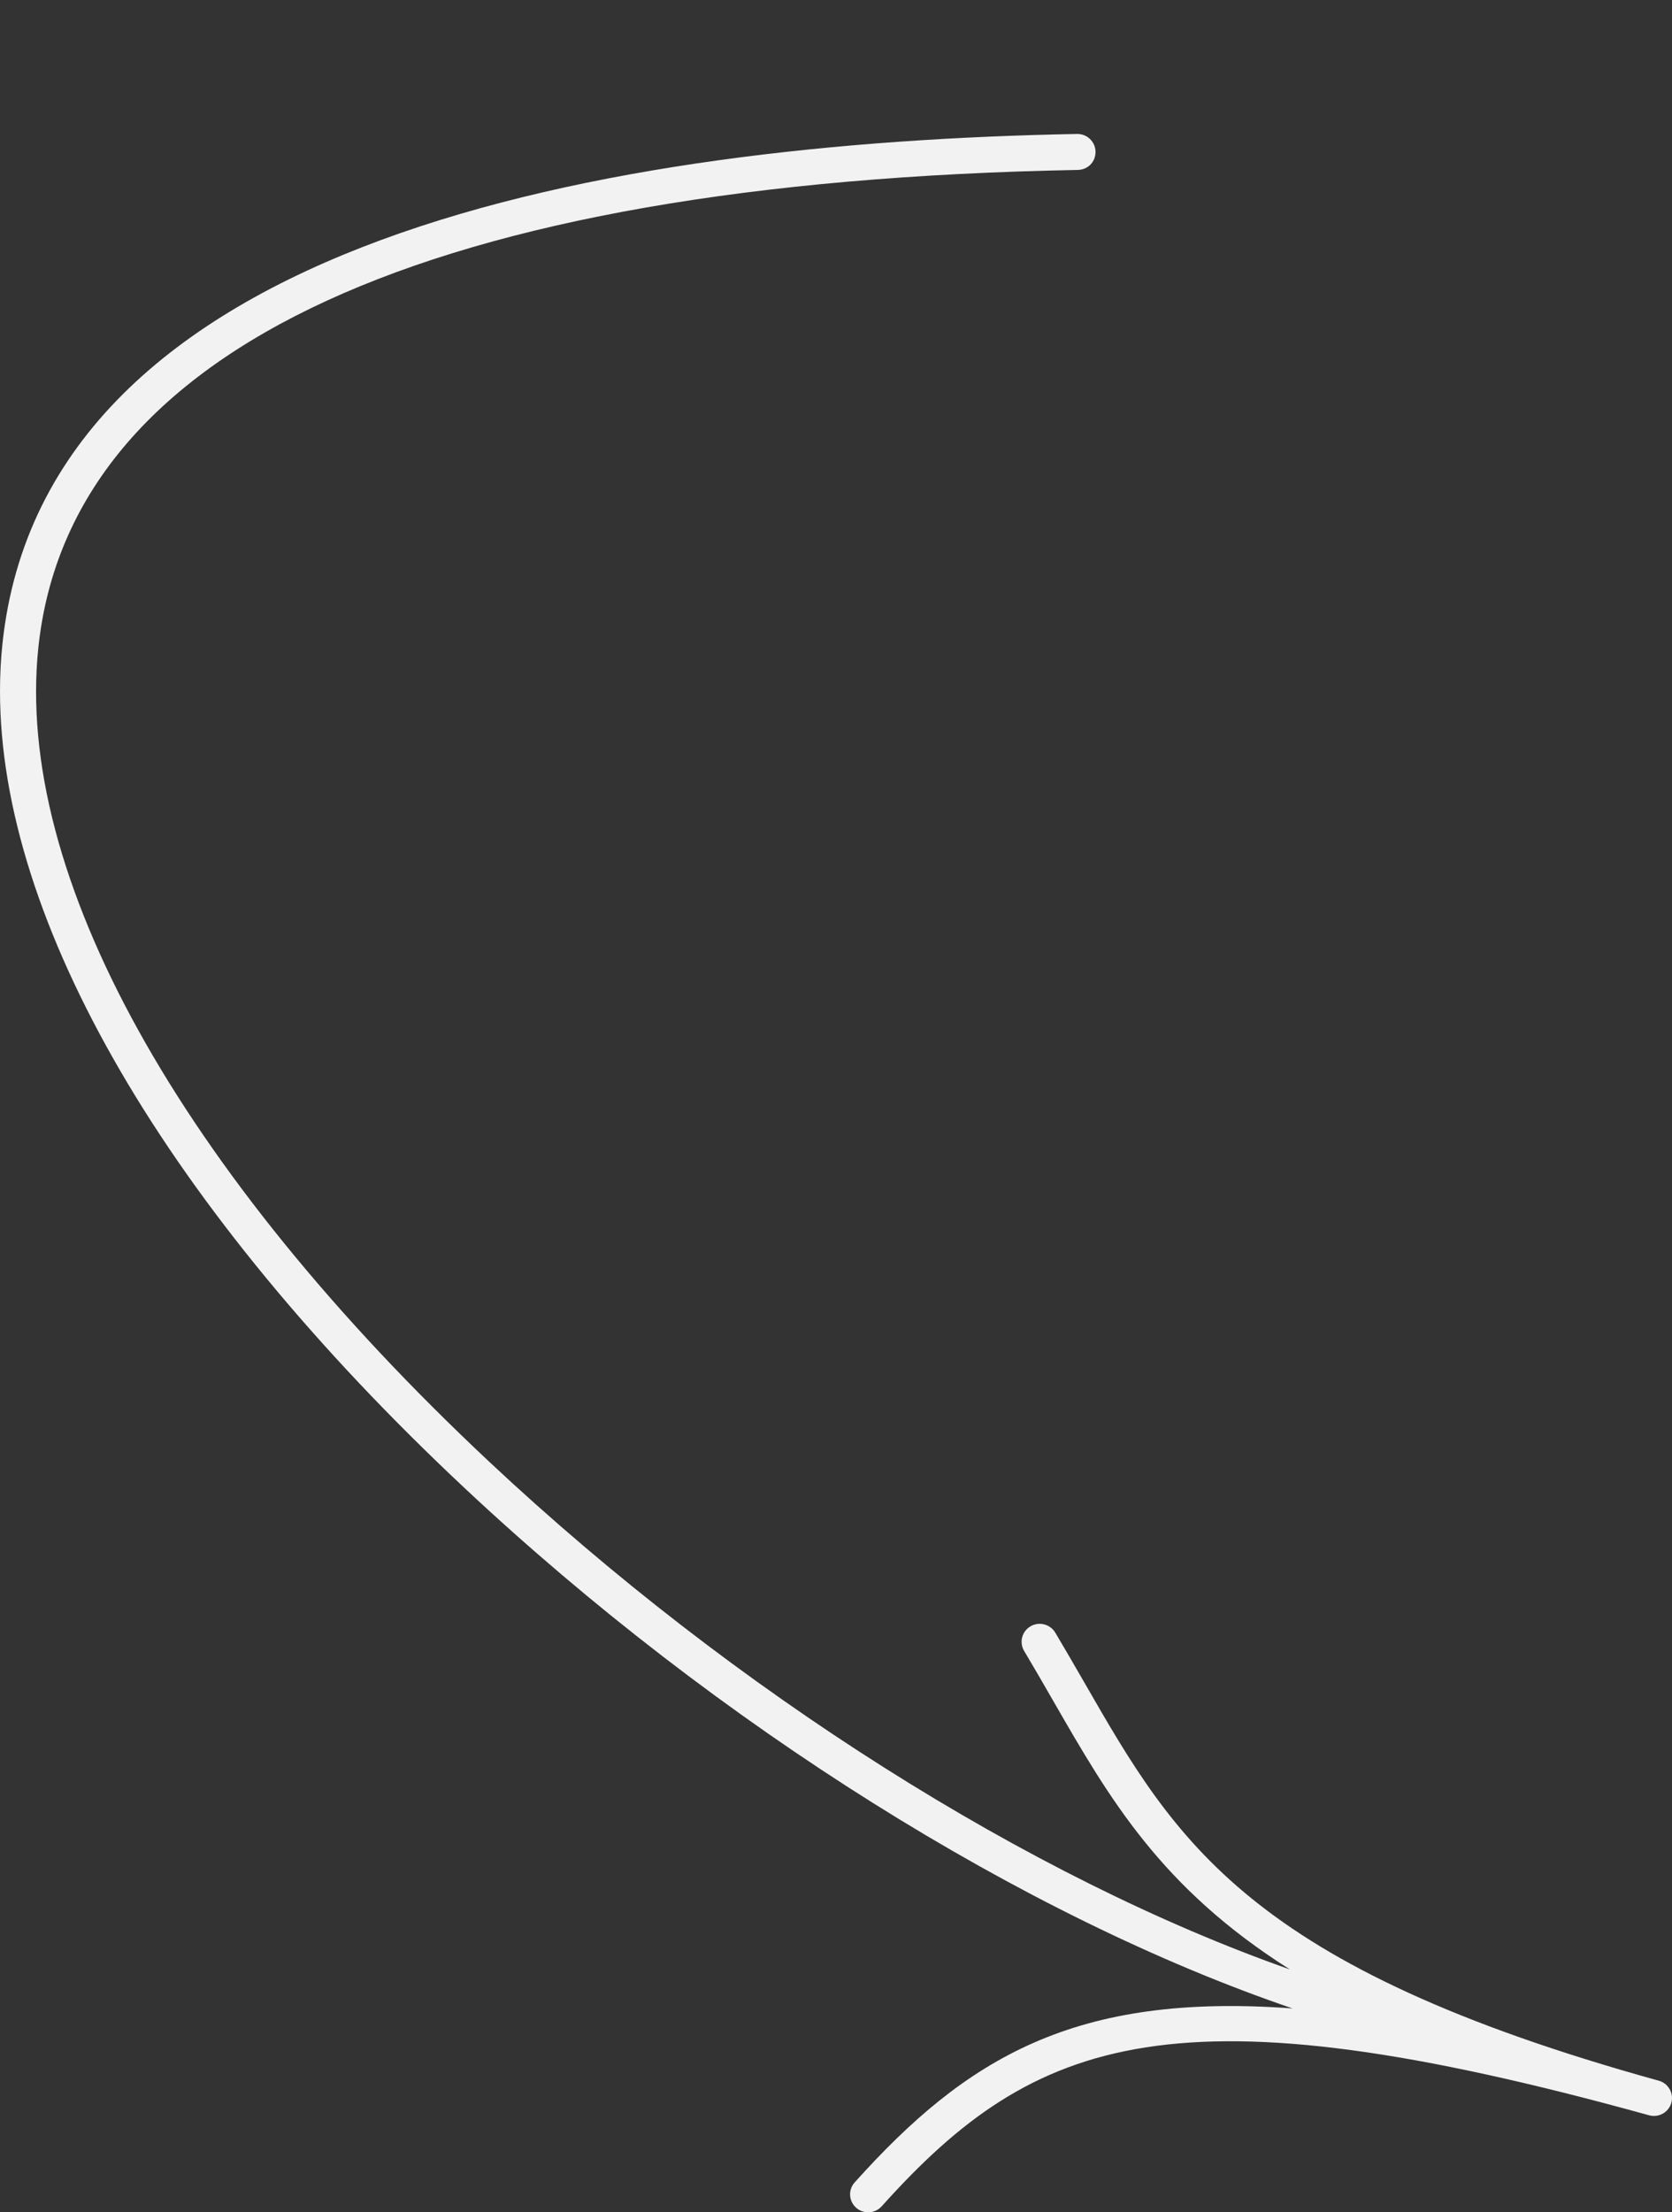 <svg width="155" height="205" viewBox="0 0 155 205" fill="none" xmlns="http://www.w3.org/2000/svg">
<rect x="0" y="0" width="155" height="205" fill="#333333" stroke="none"/>
<g clip-path="url(#clip0_1019_2819)">
<path fill-rule="evenodd" clip-rule="evenodd" d="M79.368 204.579C78.996 204.25 78.806 203.794 78.806 203.336C78.806 202.942 78.947 202.546 79.231 202.23C89.578 190.708 99.62 184.616 119.824 186.109C95.009 177.656 66.585 159.923 43.065 137.886C15.445 112.004 0 85.403 0 64.05C0 62.562 0.075 61.098 0.226 59.661C4.186 22.081 56.59 13.226 99.852 12.413C100.776 12.398 101.54 13.128 101.558 14.05C101.571 15.017 100.838 15.73 99.914 15.747C39.808 16.875 6.487 32.181 3.555 60.01C1.347 81.007 16.583 108.49 45.359 135.457C68.141 156.803 95.533 174.036 119.58 182.497C107.607 174.93 102.843 166.653 97.644 157.619L97.64 157.614L97.606 157.555C96.747 156.061 95.87 154.538 94.94 152.982C94.47 152.191 94.73 151.171 95.529 150.702C96.324 150.234 97.355 150.494 97.827 151.286C98.718 152.78 99.564 154.246 100.394 155.686L100.556 155.965L100.556 155.966C109.009 170.655 115.687 182.258 153.774 192.806C154.668 193.052 155.183 193.975 154.94 194.854C154.69 195.741 153.764 196.256 152.873 196.01C152.863 196.009 152.852 196.005 152.843 196.002C109.038 183.875 96.002 188.559 81.736 204.443C81.119 205.128 80.059 205.19 79.368 204.579Z" fill="#F2F2F2"/>
</g>
<defs>
<clipPath id="clip0_1019_2819">
<rect width="205" height="155" fill="white" transform="matrix(-4.37114e-08 -1 -1 4.37114e-08 155 205)"/>
</clipPath>
</defs>
</svg>
